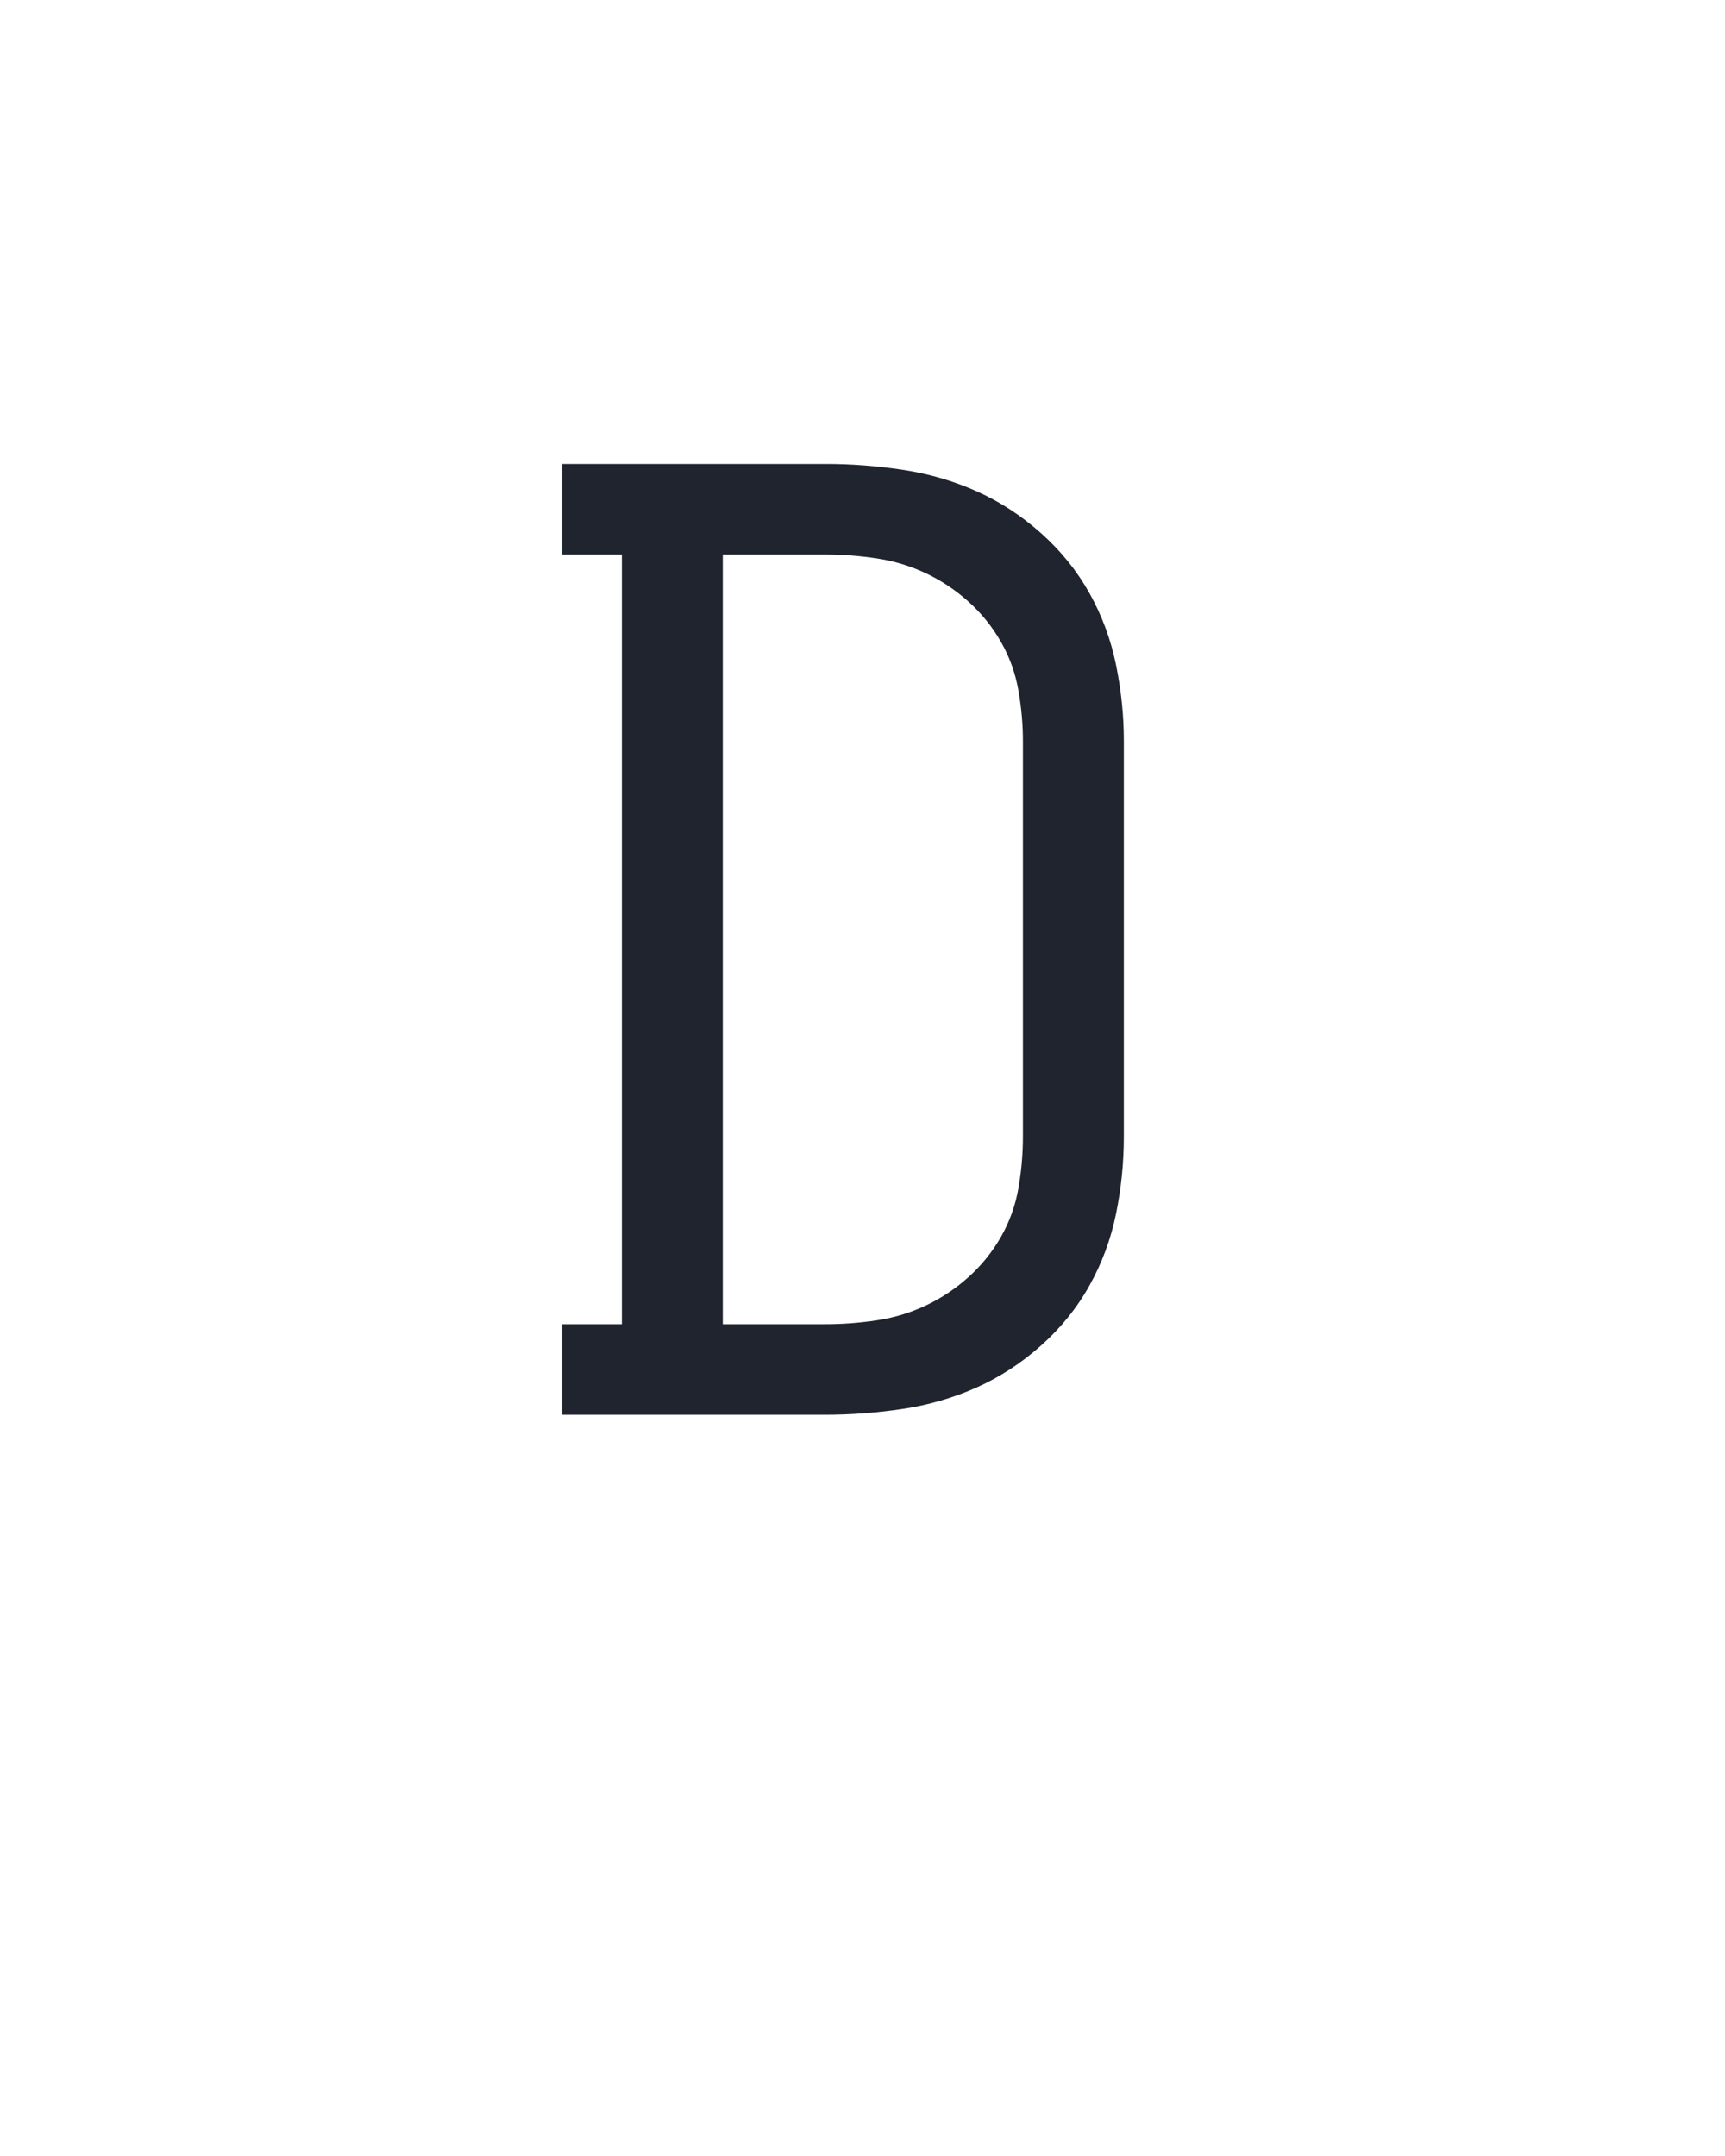 <?xml version="1.0" encoding="UTF-8" standalone="no"?>
<svg height="160" viewBox="0 0 128 160" width="128" xmlns="http://www.w3.org/2000/svg">
<defs>
<path d="M 18 0 L 18 -70 L 64 -70 L 64 -665 L 18 -665 L 18 -735 L 222 -735 Q 251 -735 281 -730.5 Q 311 -726 338 -714 Q 365 -702 388 -681.5 Q 411 -661 425.5 -635 Q 440 -609 446 -579.5 Q 452 -550 452 -521 L 452 -215 Q 452 -185 446 -155.5 Q 440 -126 425.5 -100 Q 411 -74 388 -53.5 Q 365 -33 338 -21 Q 311 -9 281 -4.5 Q 251 -0 221 0 Z M 142 -70 L 221 -70 Q 241 -70 261 -73 Q 281 -76 299 -84.5 Q 317 -93 332 -106.5 Q 347 -120 357 -137.5 Q 367 -155 370.5 -175 Q 374 -195 374 -215 L 374 -521 Q 374 -540 370.5 -560 Q 367 -580 357 -597.5 Q 347 -615 332 -628.5 Q 317 -642 299 -650.5 Q 281 -659 261 -662 Q 241 -665 222 -665 L 142 -665 Z " id="path1"/>
</defs>
<g>
<g data-source-text="D" fill="#20242e" transform="translate(40 104.992) rotate(0) scale(0.096)">
<use href="#path1" transform="translate(0 0)"/>
</g>
</g>
</svg>